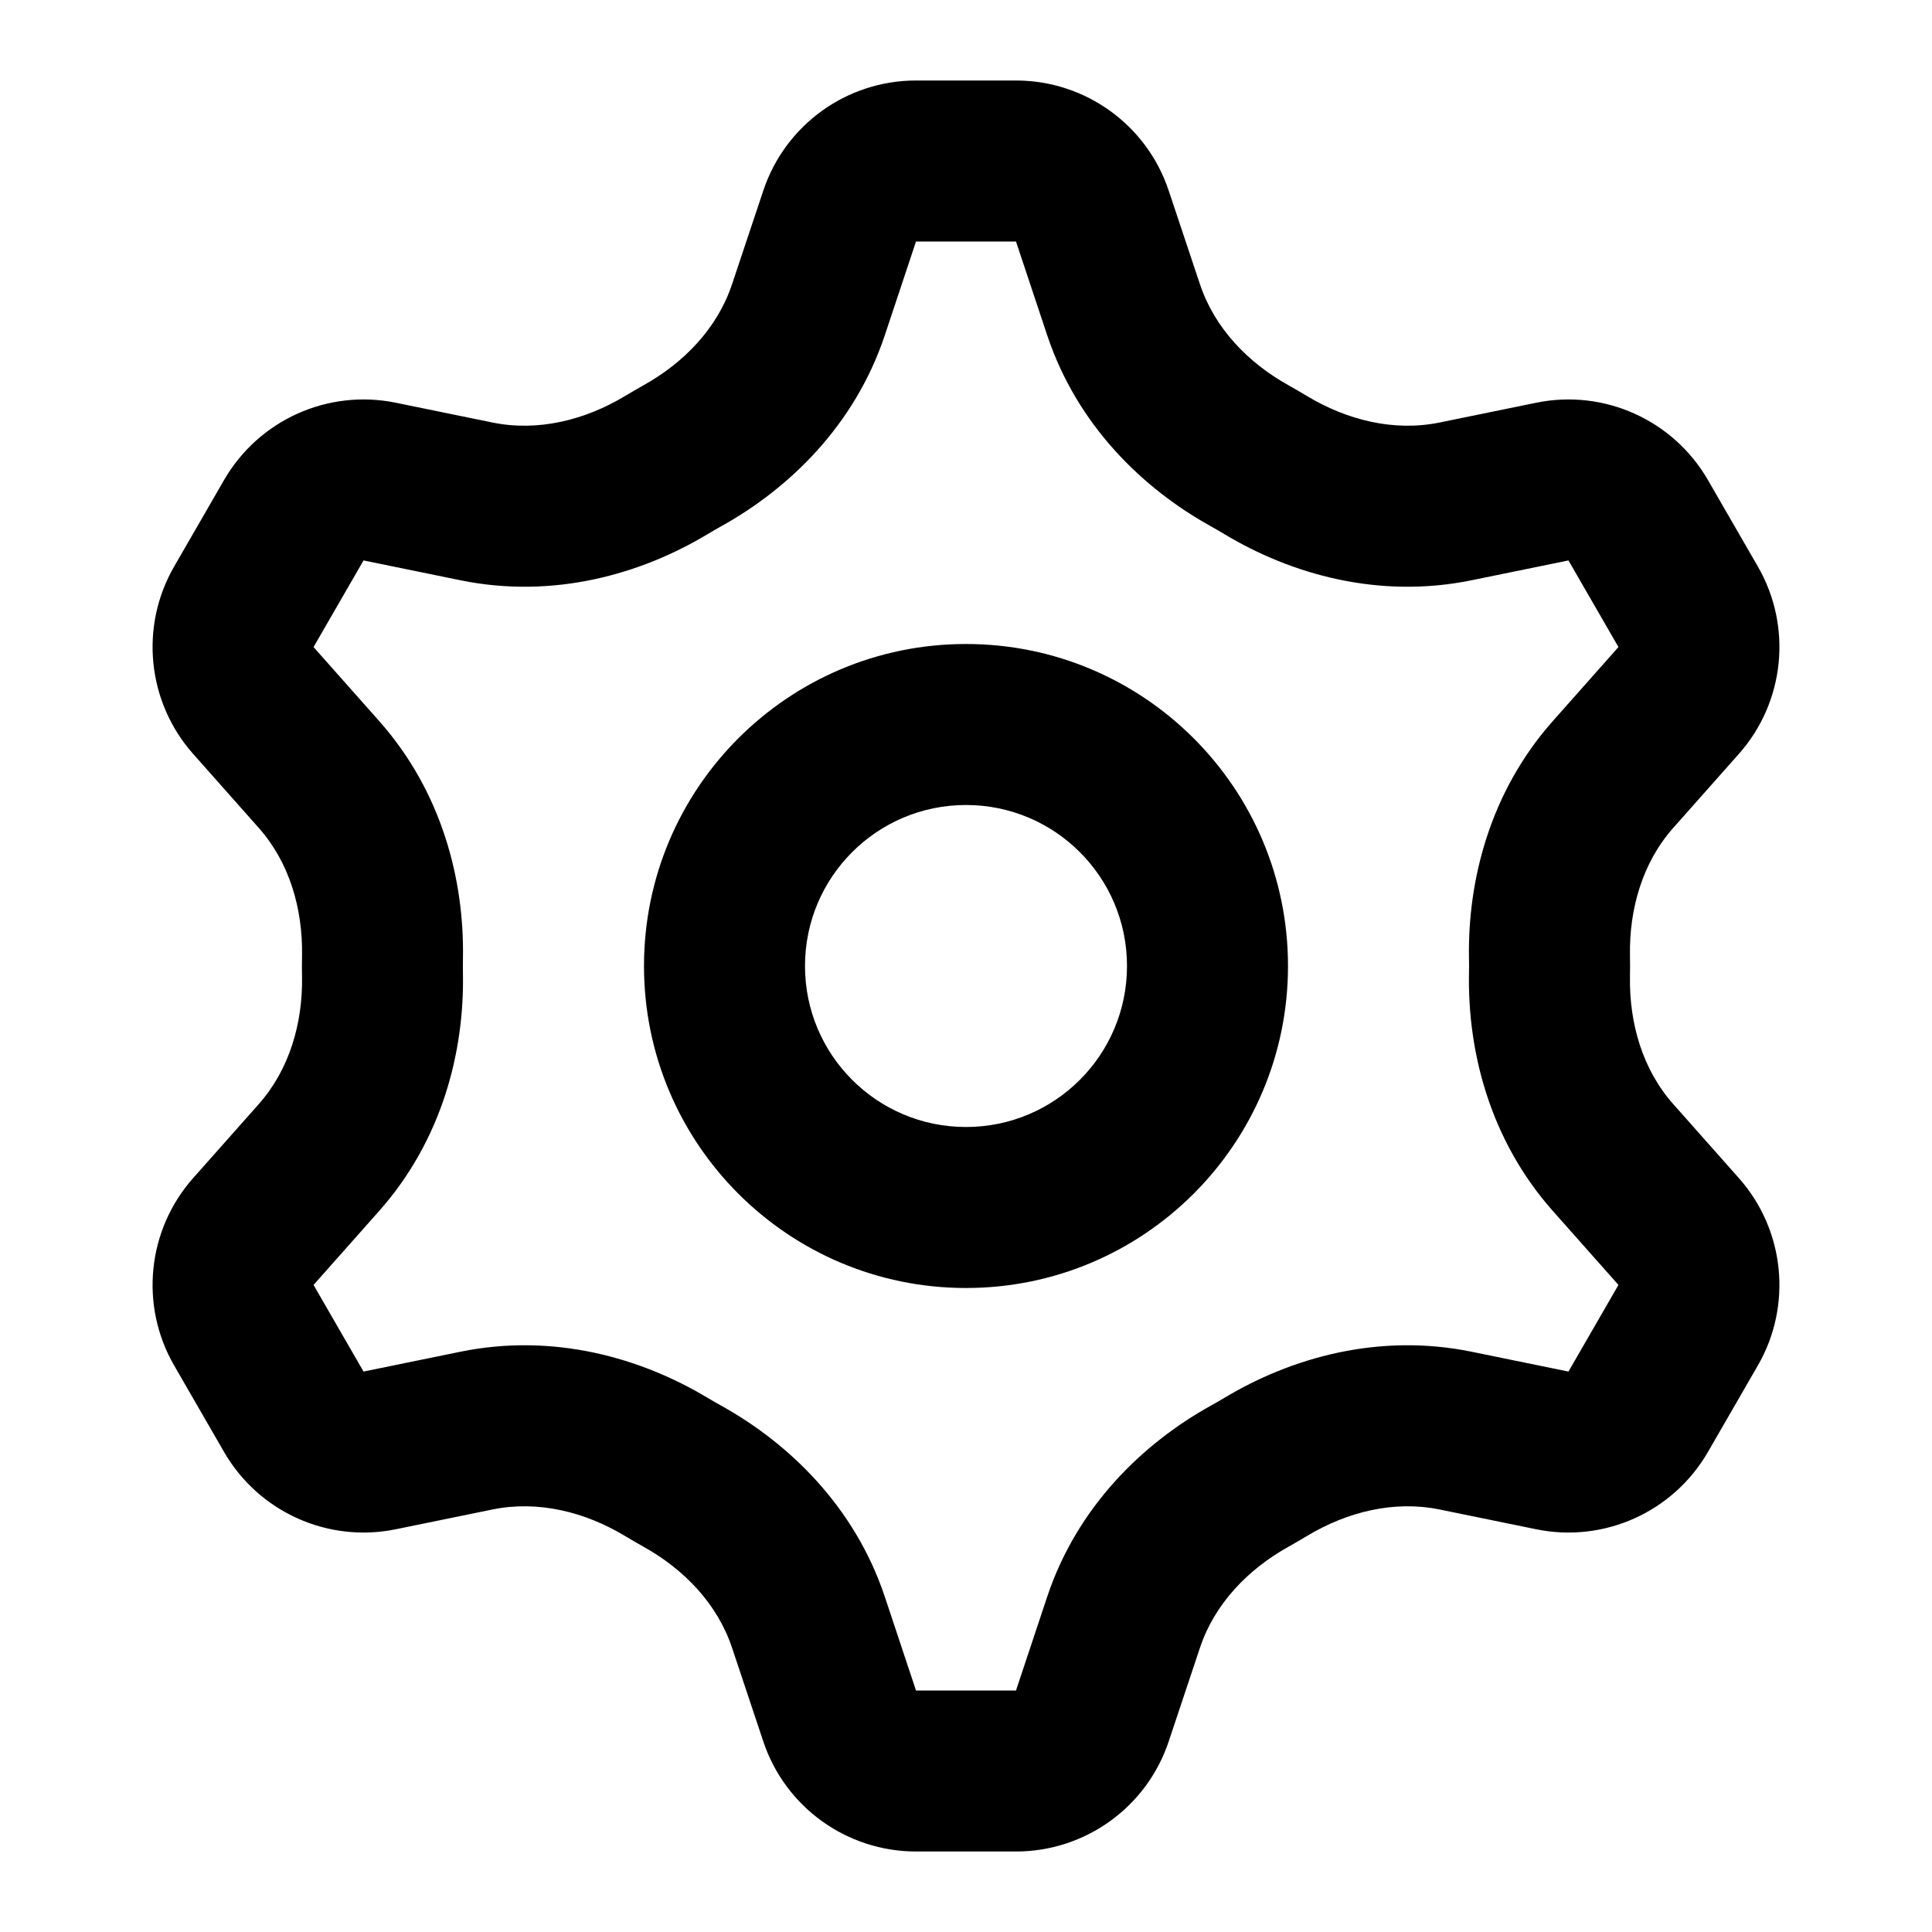 <svg width="24" height="24" viewBox="0 0 24 24" fill="none" xmlns="http://www.w3.org/2000/svg">
<path fill-rule="evenodd" clip-rule="evenodd" d="M12 14C13.105 14 14 13.105 14 12C14 10.895 13.105 10 12 10C10.895 10 10 10.895 10 12C10 13.105 10.895 14 12 14ZM16 12C16 14.209 14.209 16 12 16C9.791 16 8 14.209 8 12C8 9.791 9.791 8 12 8C14.209 8 16 9.791 16 12Z" fill="black"/>
<path fill-rule="evenodd" clip-rule="evenodd" d="M11.379 3L10.992 4.163C10.617 5.288 9.799 6.07 8.965 6.534C8.906 6.567 8.847 6.601 8.789 6.636C7.969 7.129 6.881 7.446 5.718 7.208L4.516 6.962L4.917 5.003L6.119 5.249C6.684 5.364 7.265 5.219 7.76 4.922C7.837 4.876 7.914 4.831 7.992 4.787C8.496 4.507 8.912 4.077 9.094 3.53L9.482 2.368C9.754 1.551 10.518 1 11.379 1H12.621C13.482 1 14.246 1.551 14.518 2.368L14.906 3.53C15.088 4.077 15.504 4.507 16.008 4.787C16.086 4.831 16.163 4.876 16.24 4.922C16.735 5.219 17.316 5.364 17.881 5.249L19.083 5.003C19.926 4.83 20.785 5.217 21.216 5.962L21.837 7.038C22.267 7.783 22.172 8.721 21.601 9.365L20.786 10.284C20.404 10.714 20.239 11.289 20.248 11.864C20.25 11.955 20.25 12.045 20.248 12.136C20.239 12.711 20.404 13.286 20.786 13.716L21.601 14.635C22.172 15.279 22.267 16.217 21.837 16.962L21.216 18.038C20.785 18.783 19.926 19.17 19.083 18.997L17.881 18.751C17.316 18.636 16.735 18.781 16.24 19.078C16.163 19.124 16.086 19.169 16.008 19.213C15.504 19.493 15.088 19.923 14.906 20.47L14.518 21.633C14.246 22.449 13.482 23 12.621 23H11.379C10.518 23 9.754 22.449 9.482 21.633L9.094 20.47C8.912 19.923 8.496 19.493 7.992 19.213C7.914 19.169 7.836 19.124 7.76 19.078C7.265 18.781 6.684 18.636 6.119 18.751L4.917 18.997C4.074 19.17 3.215 18.783 2.784 18.038L2.163 16.962C1.733 16.217 1.828 15.279 2.399 14.635L3.895 15.962L4.516 17.038L5.718 16.792C6.881 16.554 7.969 16.871 8.789 17.364C8.847 17.398 8.906 17.433 8.965 17.465C9.799 17.93 10.617 18.712 10.992 19.837L11.379 21L12.621 21L13.008 19.837C13.383 18.712 14.201 17.93 15.035 17.465C15.094 17.433 15.153 17.398 15.211 17.364C16.031 16.871 17.119 16.554 18.282 16.792L19.484 17.038L20.105 15.962L19.29 15.043C18.505 14.158 18.233 13.061 18.248 12.104C18.25 12.035 18.25 11.965 18.248 11.896C18.233 10.939 18.505 9.842 19.29 8.957L20.105 8.038L19.484 6.962L18.282 7.208C17.119 7.446 16.031 7.129 15.211 6.636C15.153 6.601 15.094 6.567 15.035 6.534C14.201 6.07 13.383 5.288 13.008 4.163L12.621 3L11.379 3ZM2.399 14.635L3.895 15.962L4.71 15.043C5.495 14.158 5.767 13.06 5.751 12.104C5.75 12.035 5.75 11.965 5.751 11.896C5.767 10.939 5.495 9.842 4.71 8.957L3.895 8.038L4.516 6.962L4.917 5.003C4.074 4.83 3.215 5.217 2.784 5.962L2.163 7.038C1.733 7.783 1.828 8.721 2.399 9.365L3.214 10.284C3.596 10.714 3.761 11.289 3.752 11.864C3.75 11.955 3.75 12.045 3.752 12.136C3.761 12.711 3.596 13.285 3.214 13.716L2.399 14.635Z" fill="black"/>
</svg>
